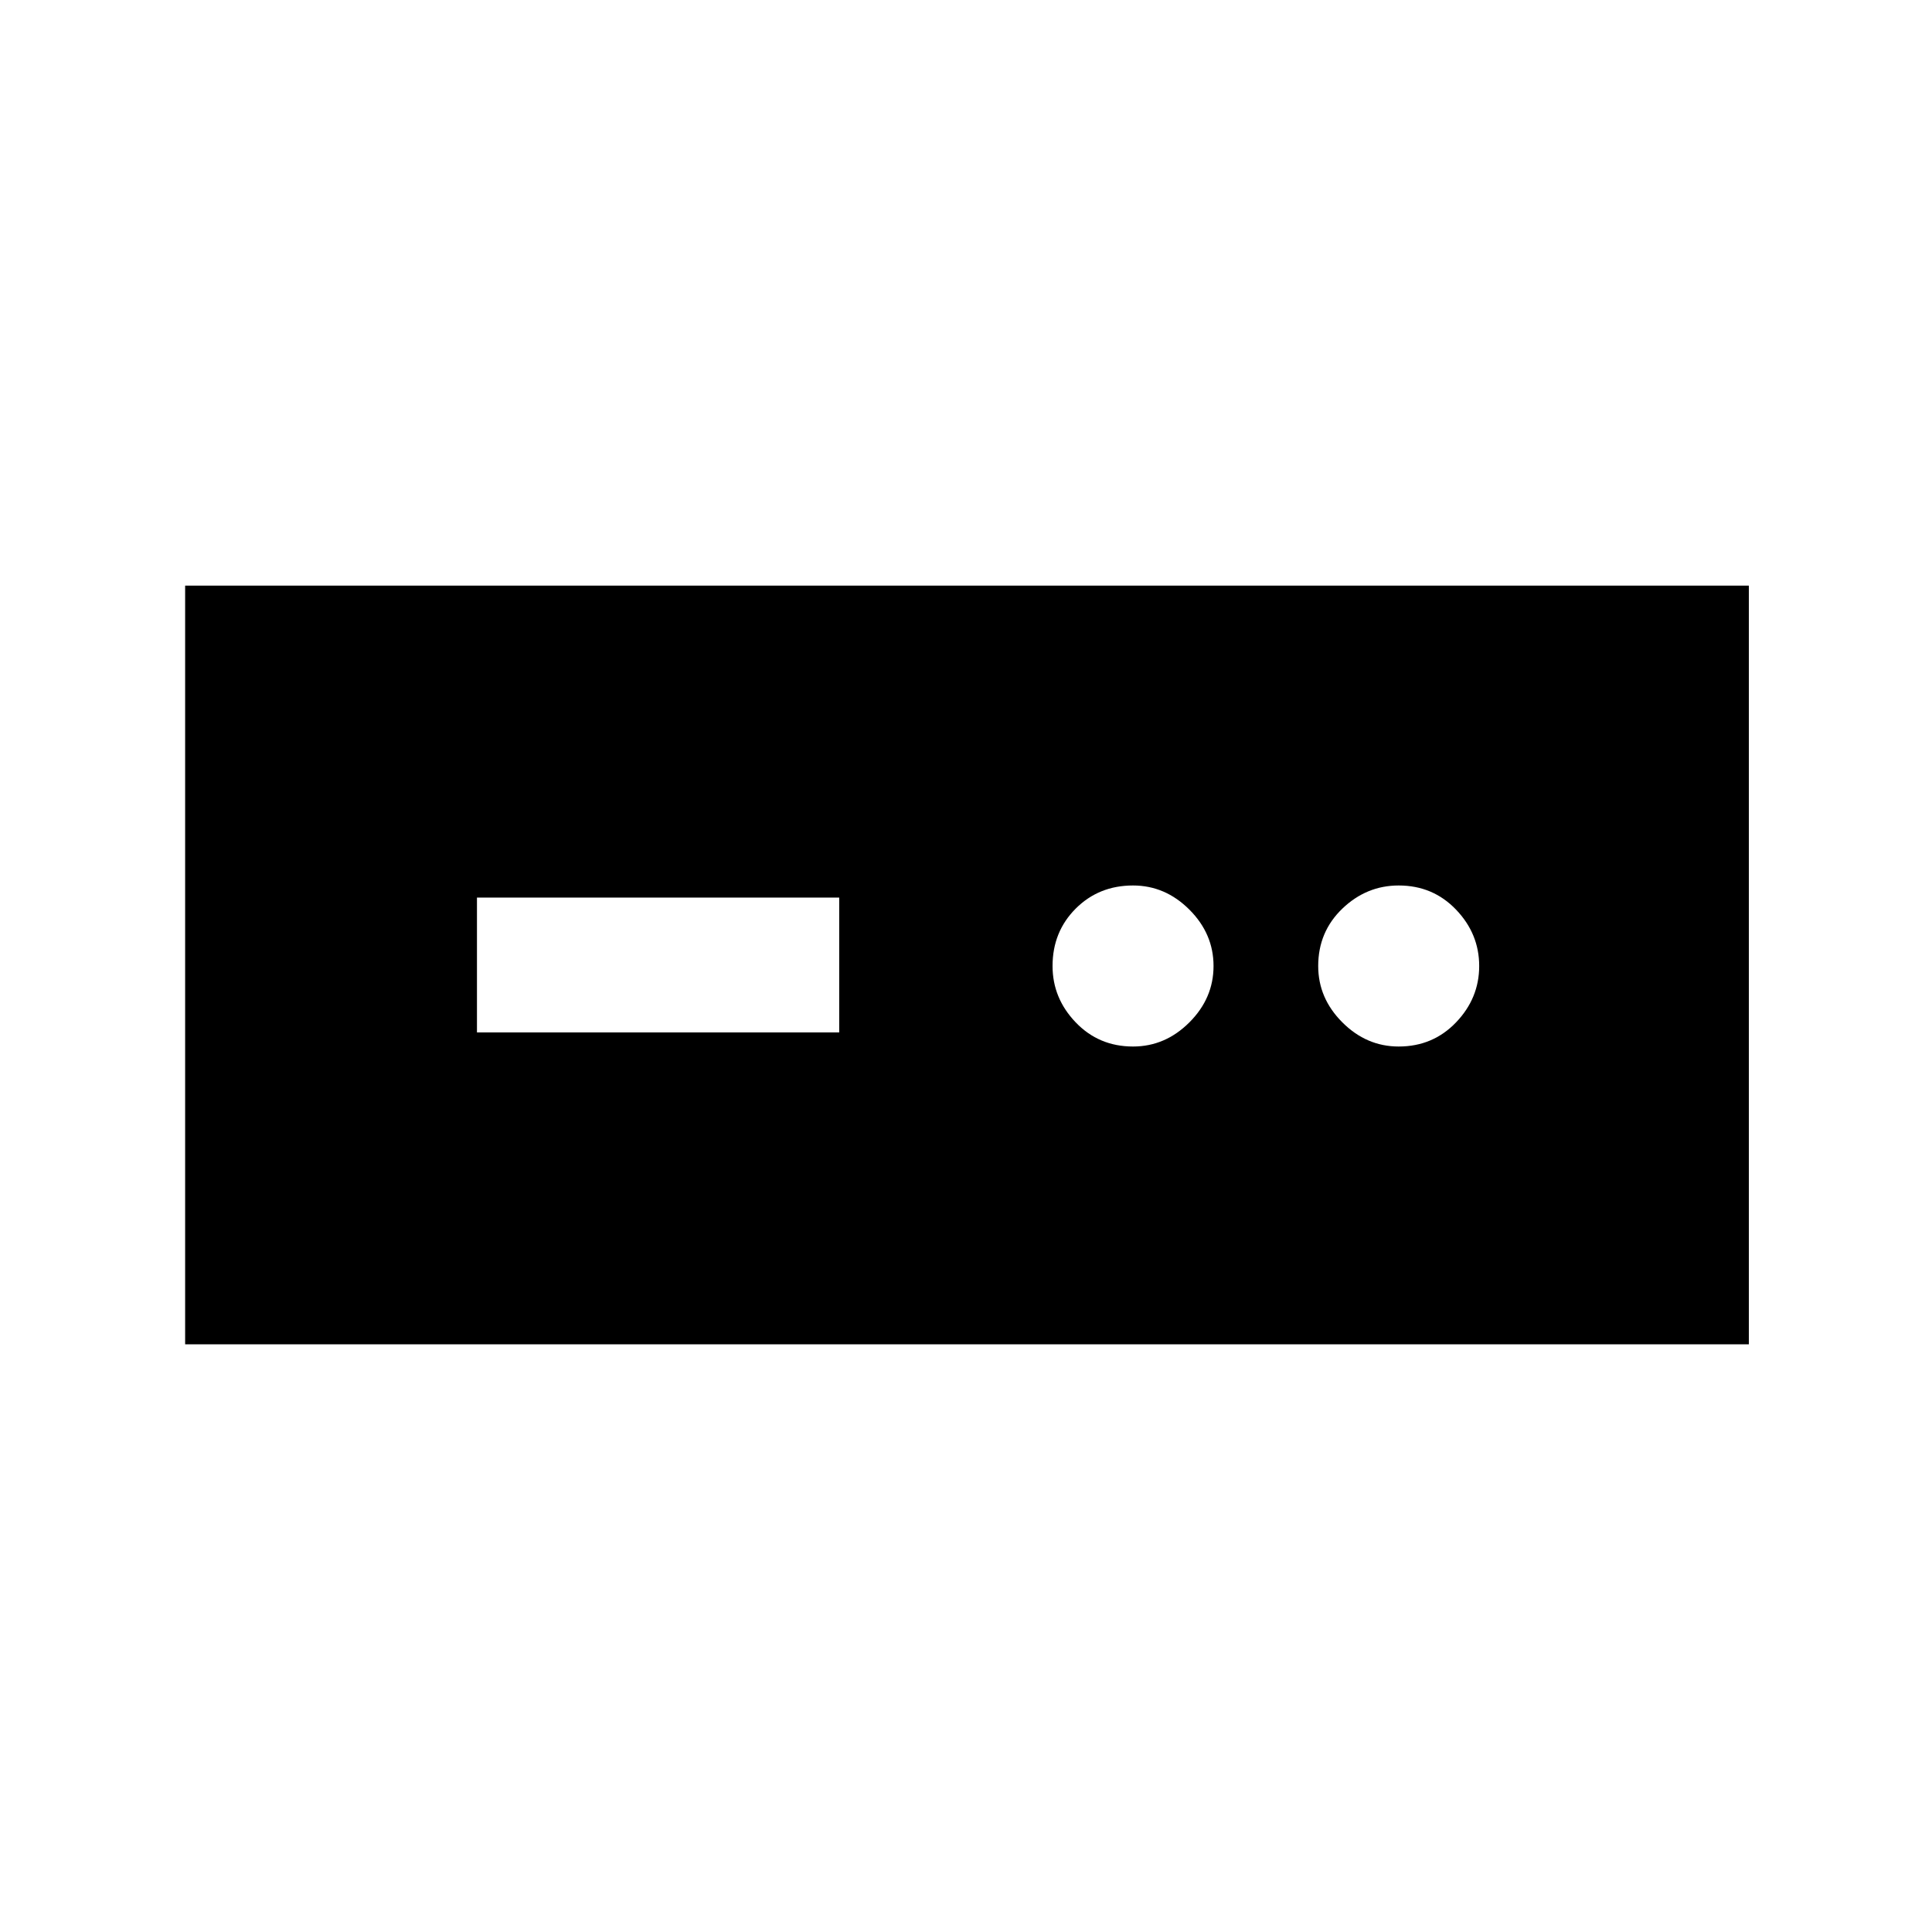 <svg xmlns="http://www.w3.org/2000/svg" height="40" width="40"><path d="M3.833 27.833V12.125h32.375v15.708Zm6.042-6.458h7.5v-2.792h-7.5Zm13.583.292q.667 0 1.167-.5t.5-1.167q0-.667-.5-1.167t-1.167-.5q-.708 0-1.187.479-.479.48-.479 1.188 0 .667.479 1.167t1.187.5Zm5.5 0q.709 0 1.188-.5T30.625 20q0-.667-.479-1.167t-1.188-.5q-.666 0-1.166.479-.5.48-.5 1.188 0 .667.5 1.167t1.166.5Z"/></svg>
